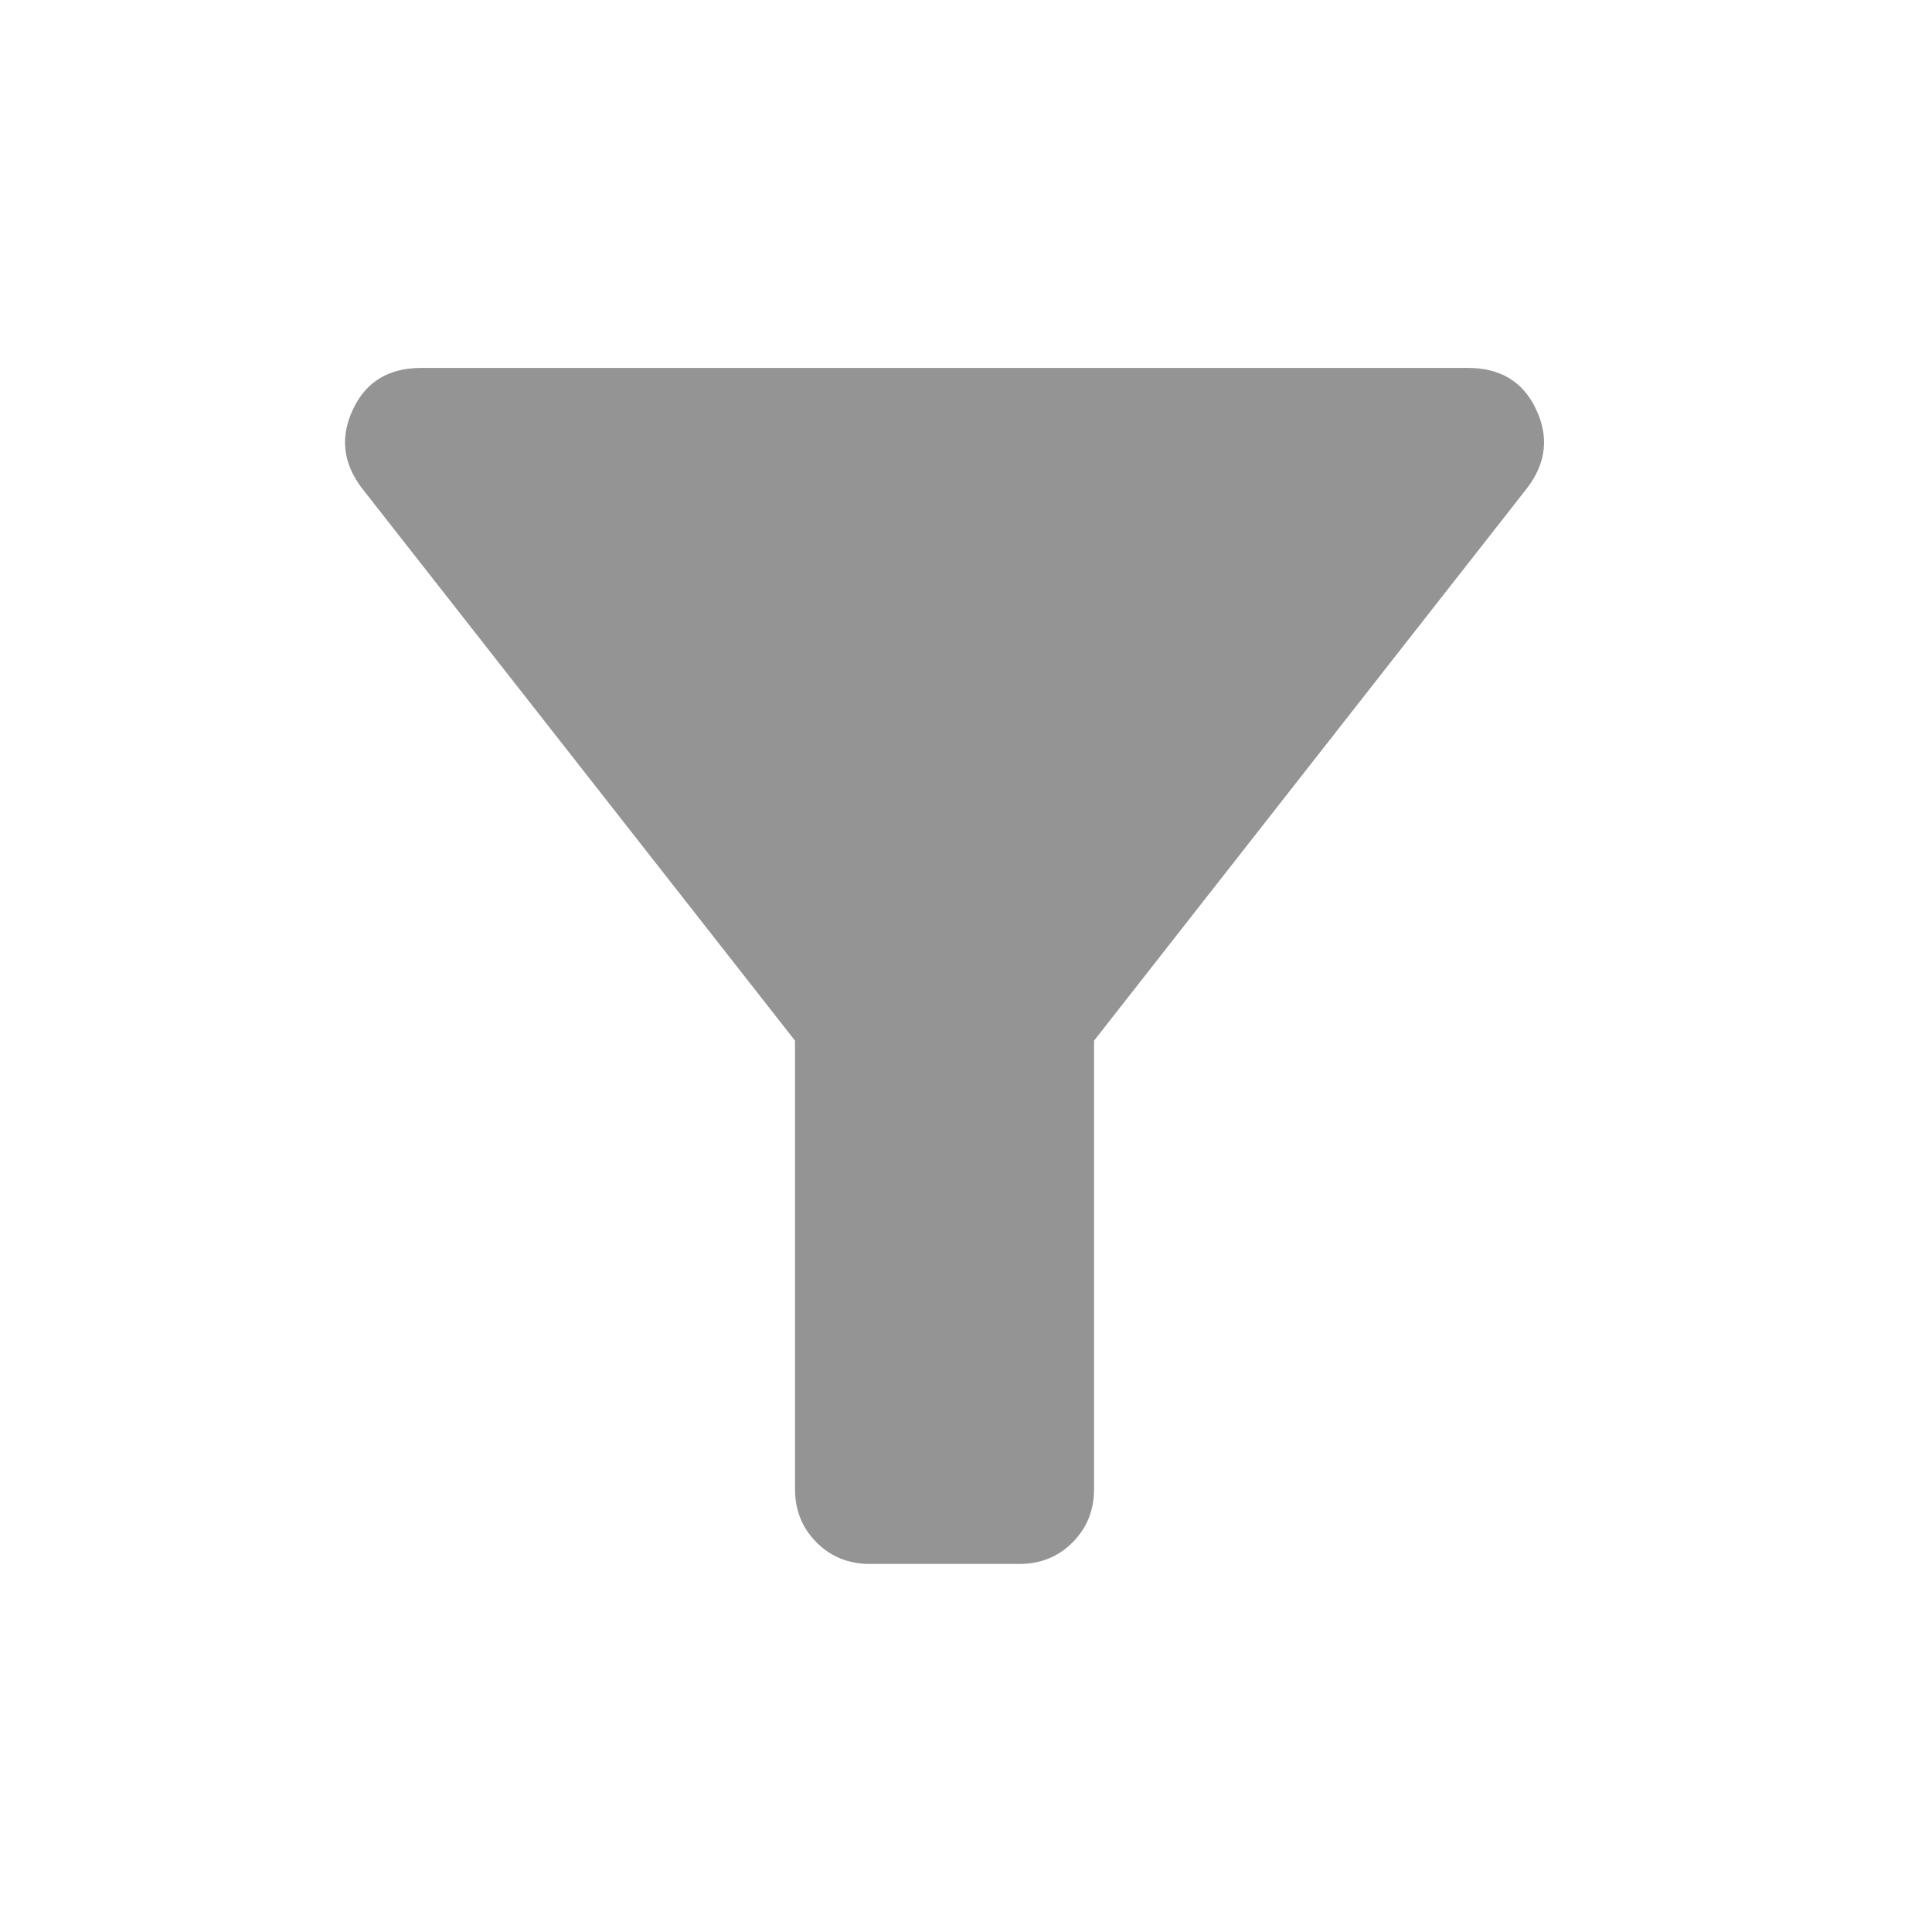 <svg width="14" height="14" viewBox="0 0 14 14" fill="none" xmlns="http://www.w3.org/2000/svg">
<path d="M6.303 11.333C6.149 11.333 6.021 11.281 5.917 11.177C5.813 11.073 5.761 10.944 5.761 10.791V7.541L2.619 3.533C2.484 3.352 2.464 3.163 2.559 2.964C2.653 2.765 2.818 2.666 3.053 2.666H10.636C10.871 2.666 11.036 2.765 11.13 2.964C11.225 3.163 11.205 3.352 11.069 3.533L7.928 7.541V10.791C7.928 10.944 7.876 11.073 7.772 11.177C7.668 11.281 7.54 11.333 7.386 11.333H6.303Z" fill="#949494"/>
</svg>
